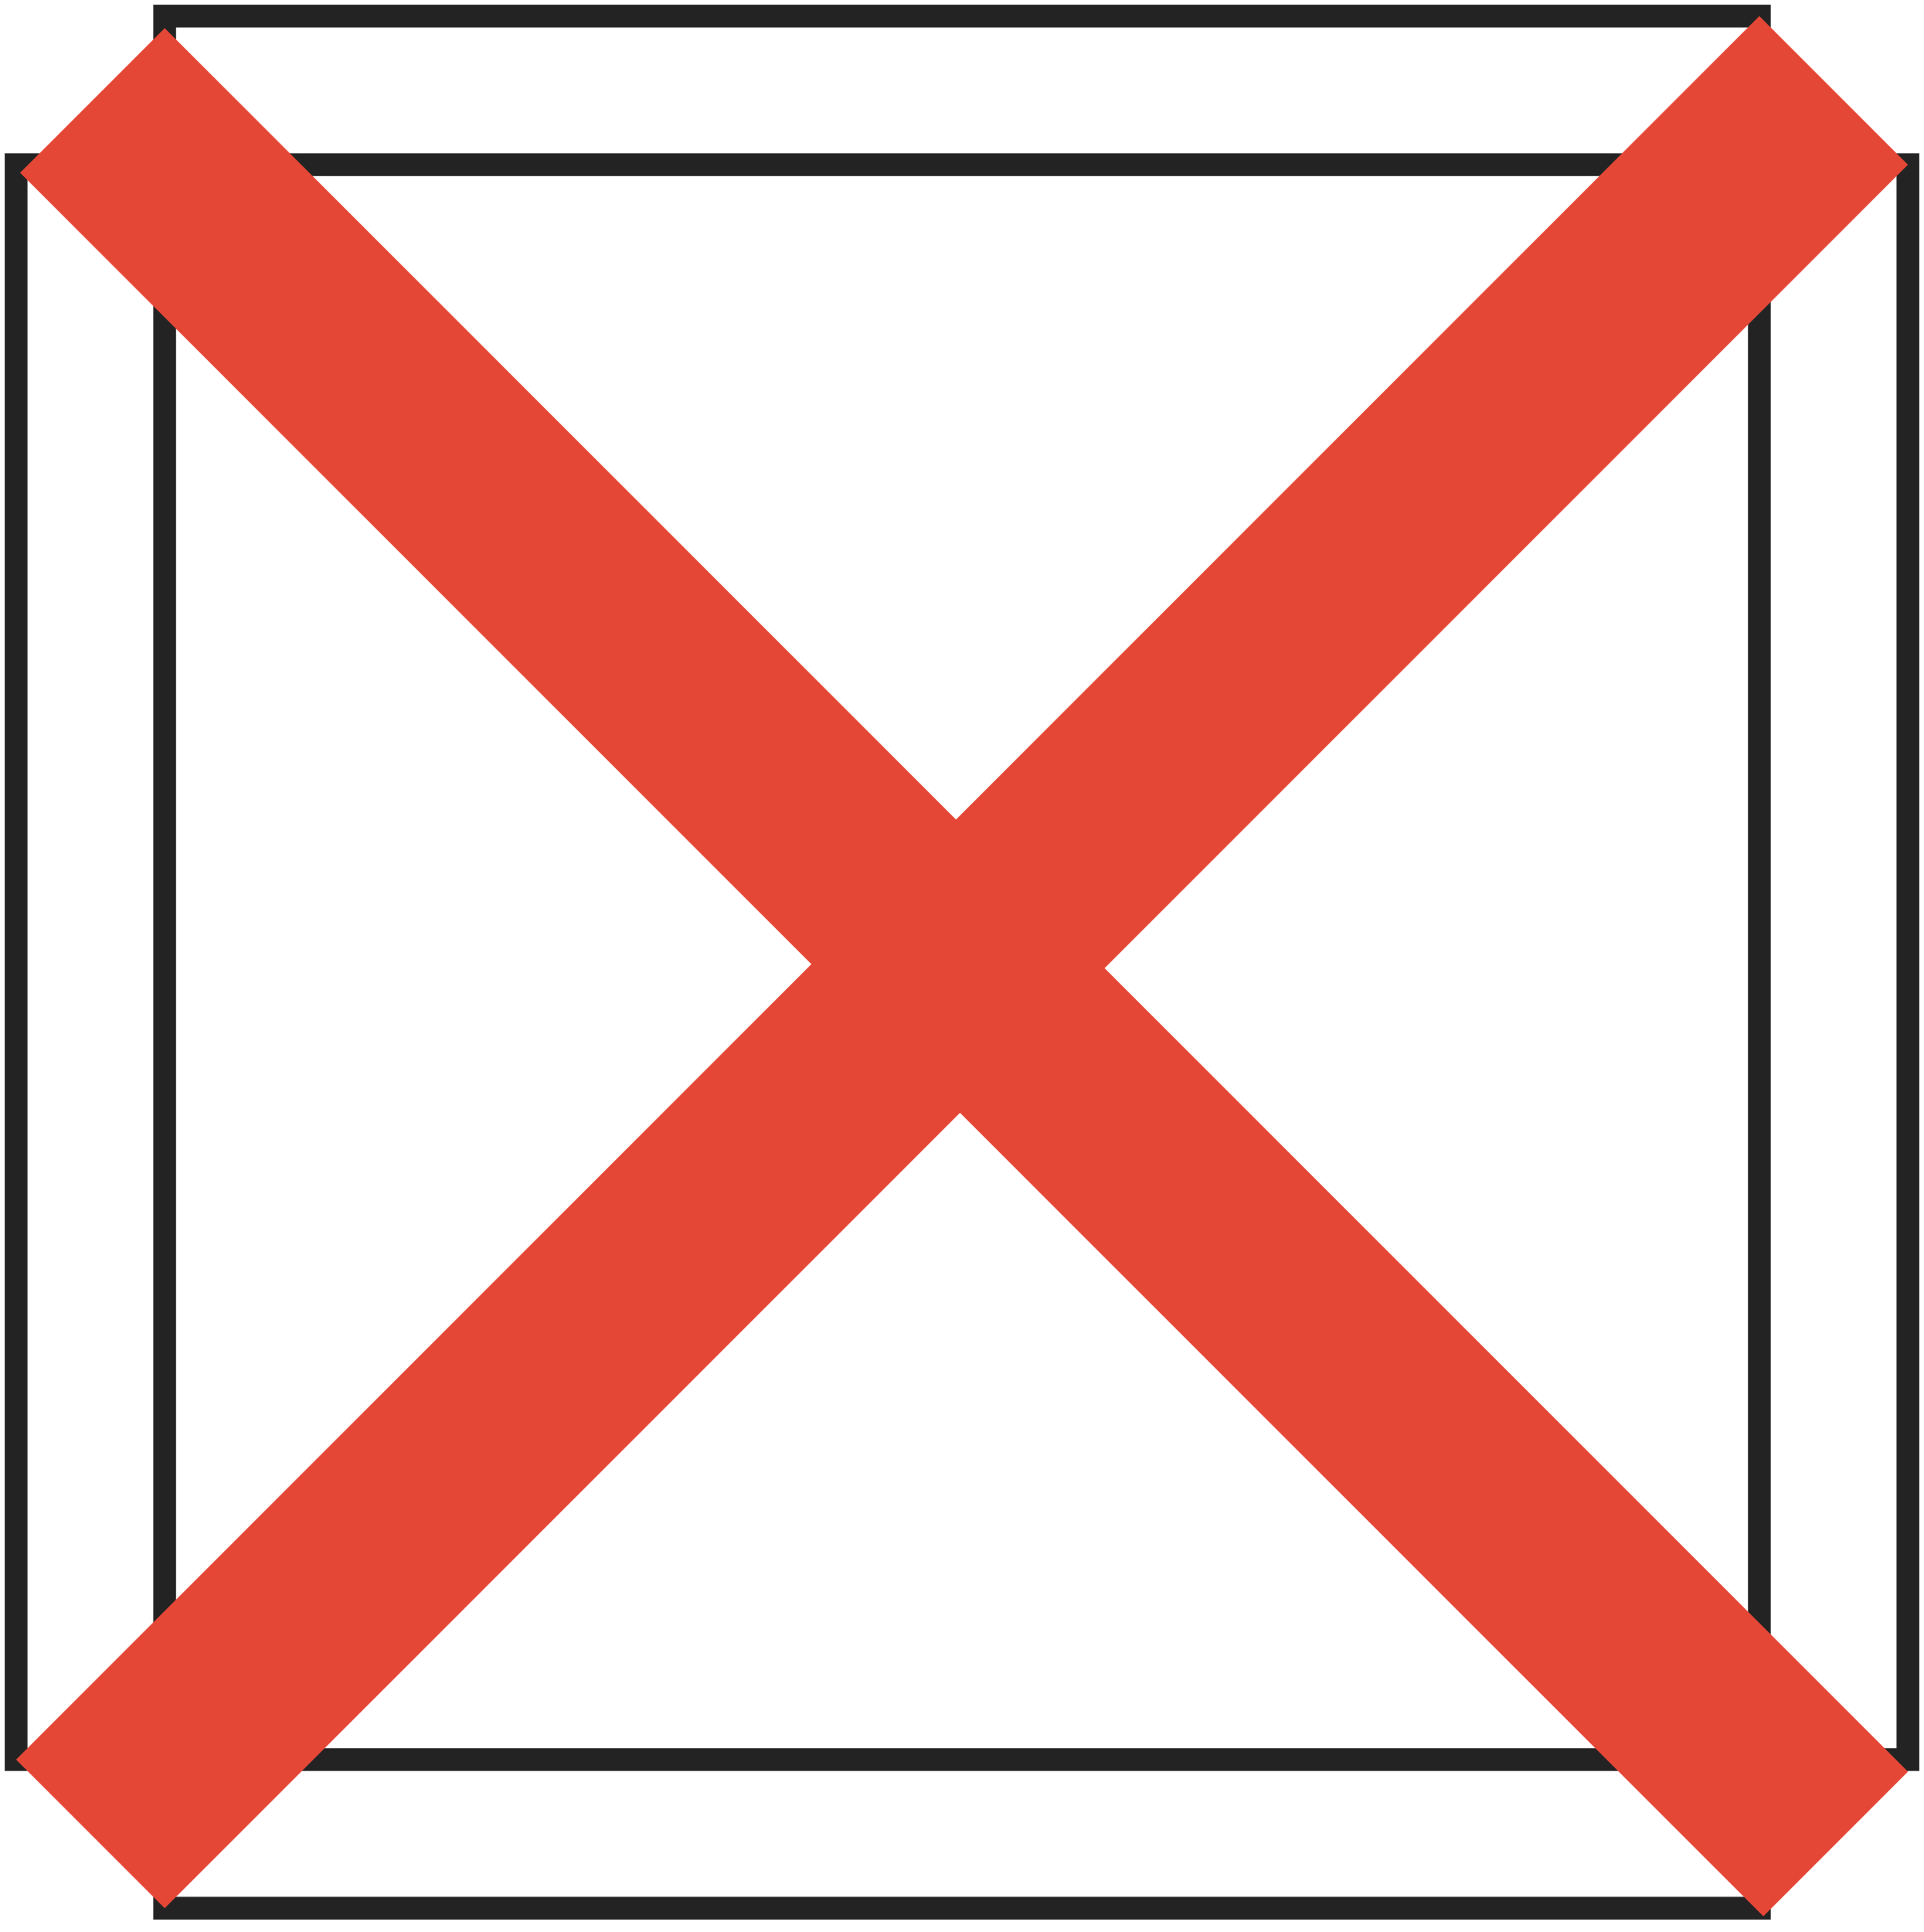 <?xml version="1.0" encoding="iso-8859-1"?>
<!-- Generator: Adobe Illustrator 9.0, SVG Export Plug-In  -->
<!DOCTYPE svg PUBLIC "-//W3C//DTD SVG 20000303 Stylable//EN"   "http://www.w3.org/TR/2000/03/WD-SVG-20000303/DTD/svg-20000303-stylable.dtd">
<svg  width="84.676pt" height="85.03pt" viewBox="0 0 84.676 85.03" xml:space="preserve">
	<g id="Layer_x0020_1" style="fill-rule:nonzero;clip-rule:nonzero;fill:none;stroke:#FF0000;stroke-miterlimit:4;">
		<path d="M83.968,7.248H0.708v70.18h83.261V7.248z" stroke="rgba(35,35,35,1.0)" stroke-opacity="255" />
		<path d="M77.428,0.707H7.248v83.261h70.181V0.707z" stroke="rgba(35,35,35,1.0)" stroke-opacity="255"/>
		<g style="fill:#000400;stroke:#000000;">
			<path d="M77.605,84.323L0.884,7.602l6.364-6.364l76.722,76.721l-6.364,6.364z" fill="rgba(229,71,54,1.0)" fill-opacity="255" stroke="rgba(35,35,35,1.0)" stroke-opacity="255" stroke-width="0 0"/>
			<path d="M7.248,83.969l-6.541-6.541L77.428,0.707l6.54,6.541L7.248,83.969z" fill="rgba(229,71,54,1.0)" fill-opacity="255" stroke="rgba(35,35,35,1.0)" stroke-opacity="255" stroke-width="0 0"/>
		</g>
	</g>
</svg>
